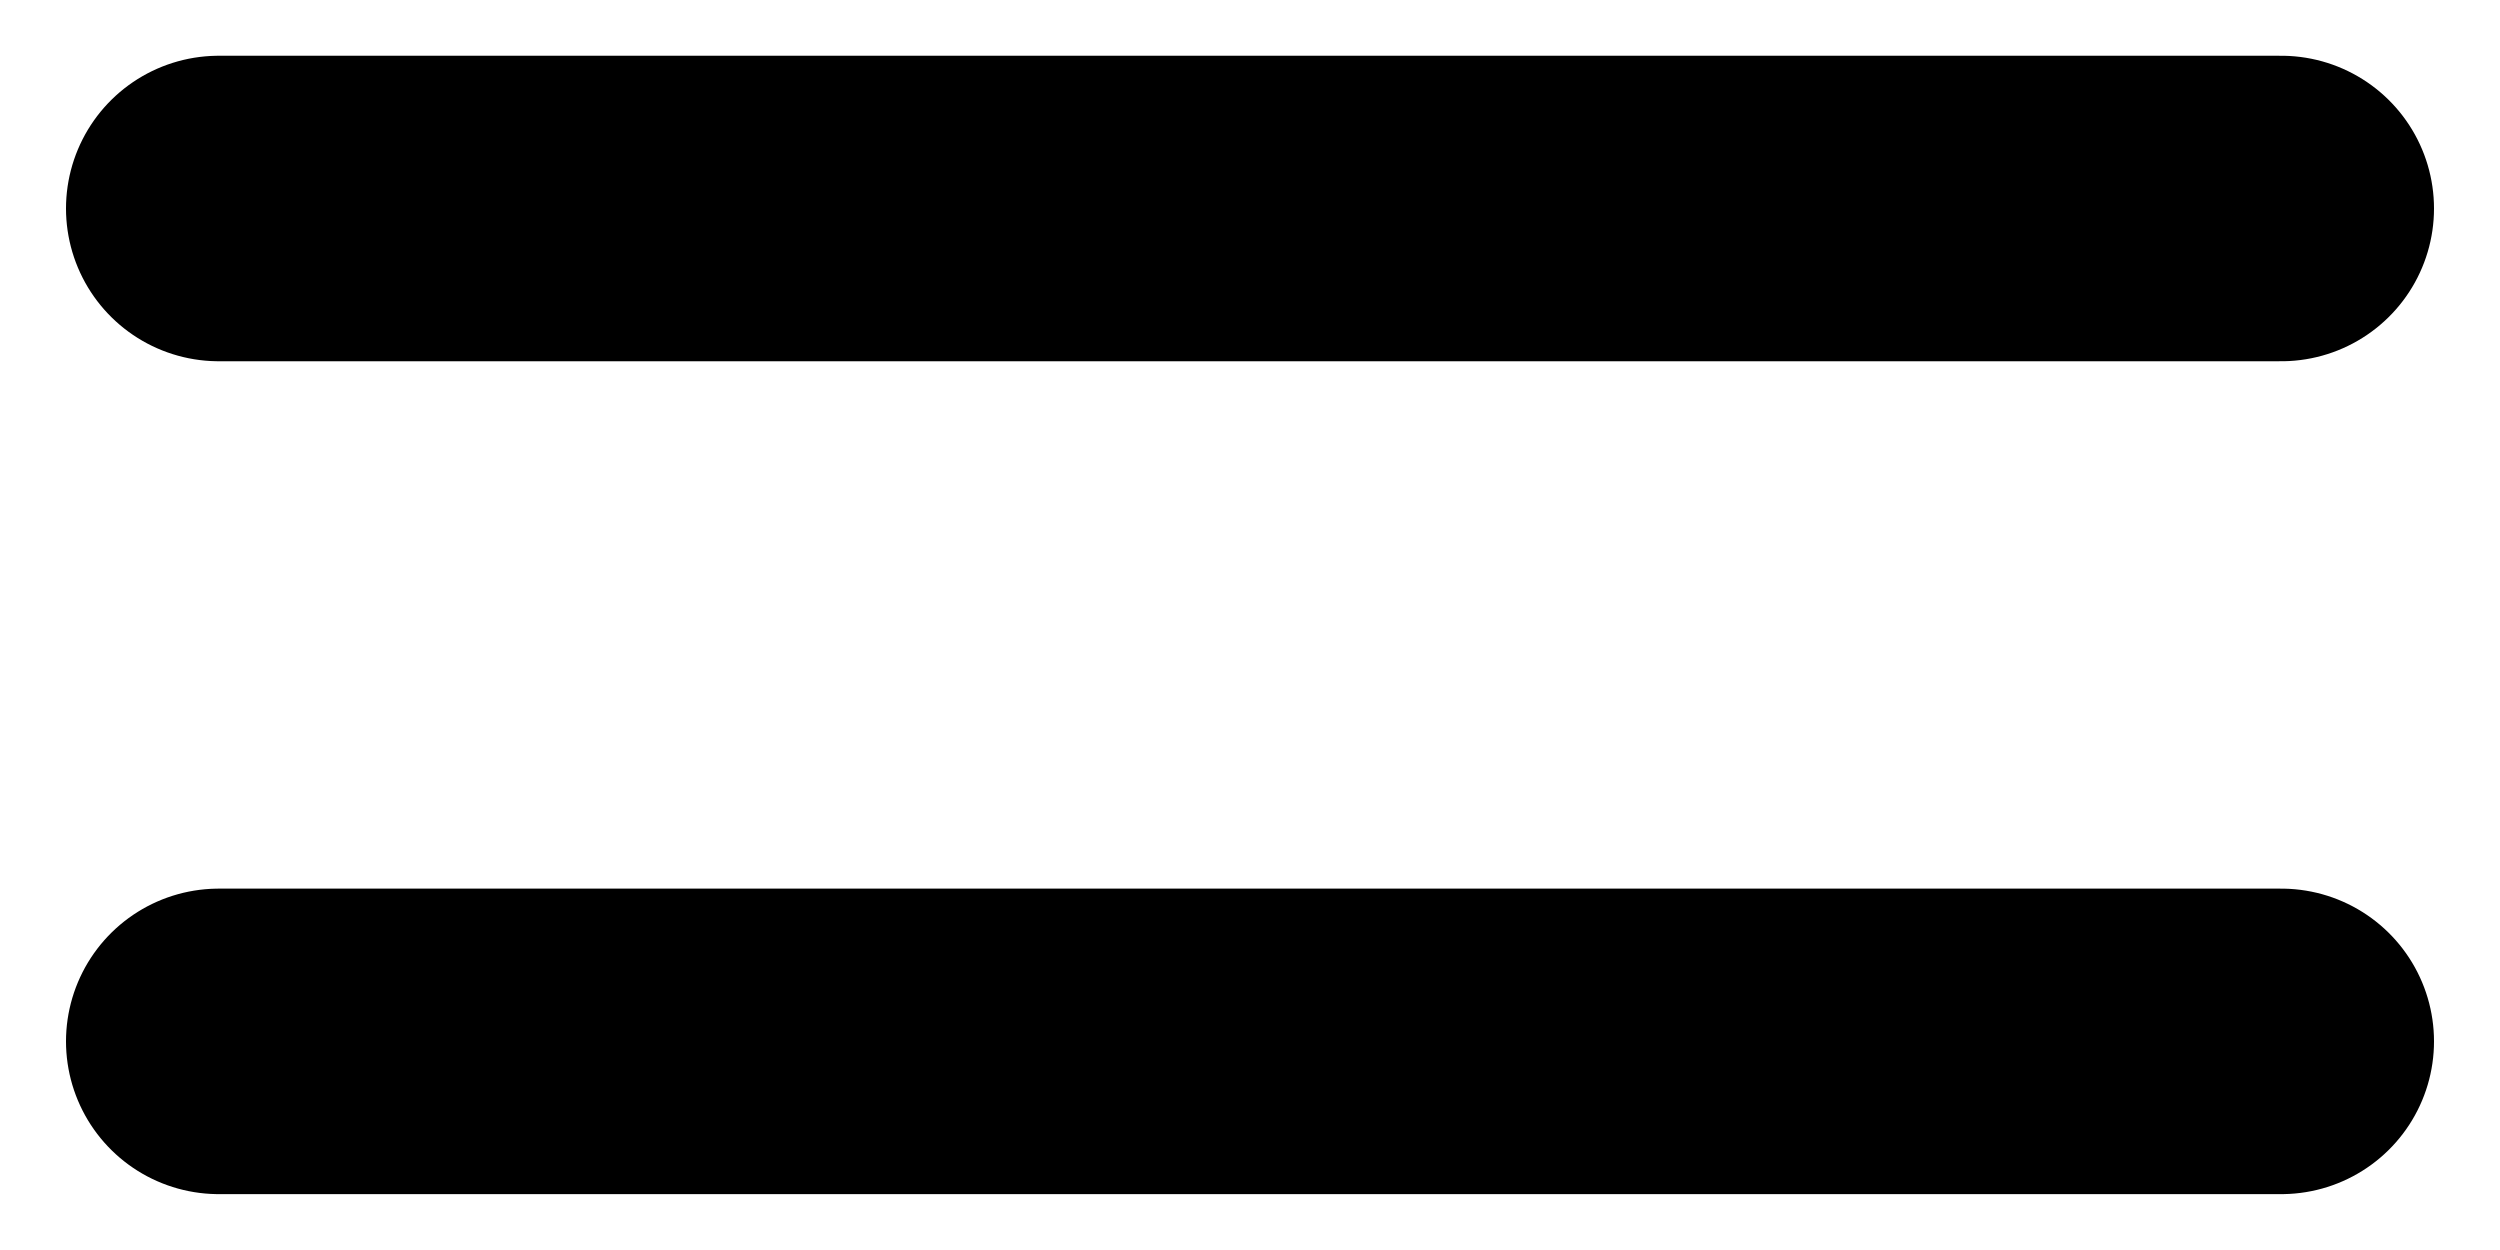<svg width="20" height="10" viewBox="0 0 20 10" fill="none" xmlns="http://www.w3.org/2000/svg">
<path d="M1.75 1.668H18.25M1.75 8.331H18.25" stroke="currentColor" stroke-width="2.444" stroke-linecap="round" stroke-linejoin="round"/>
</svg>
